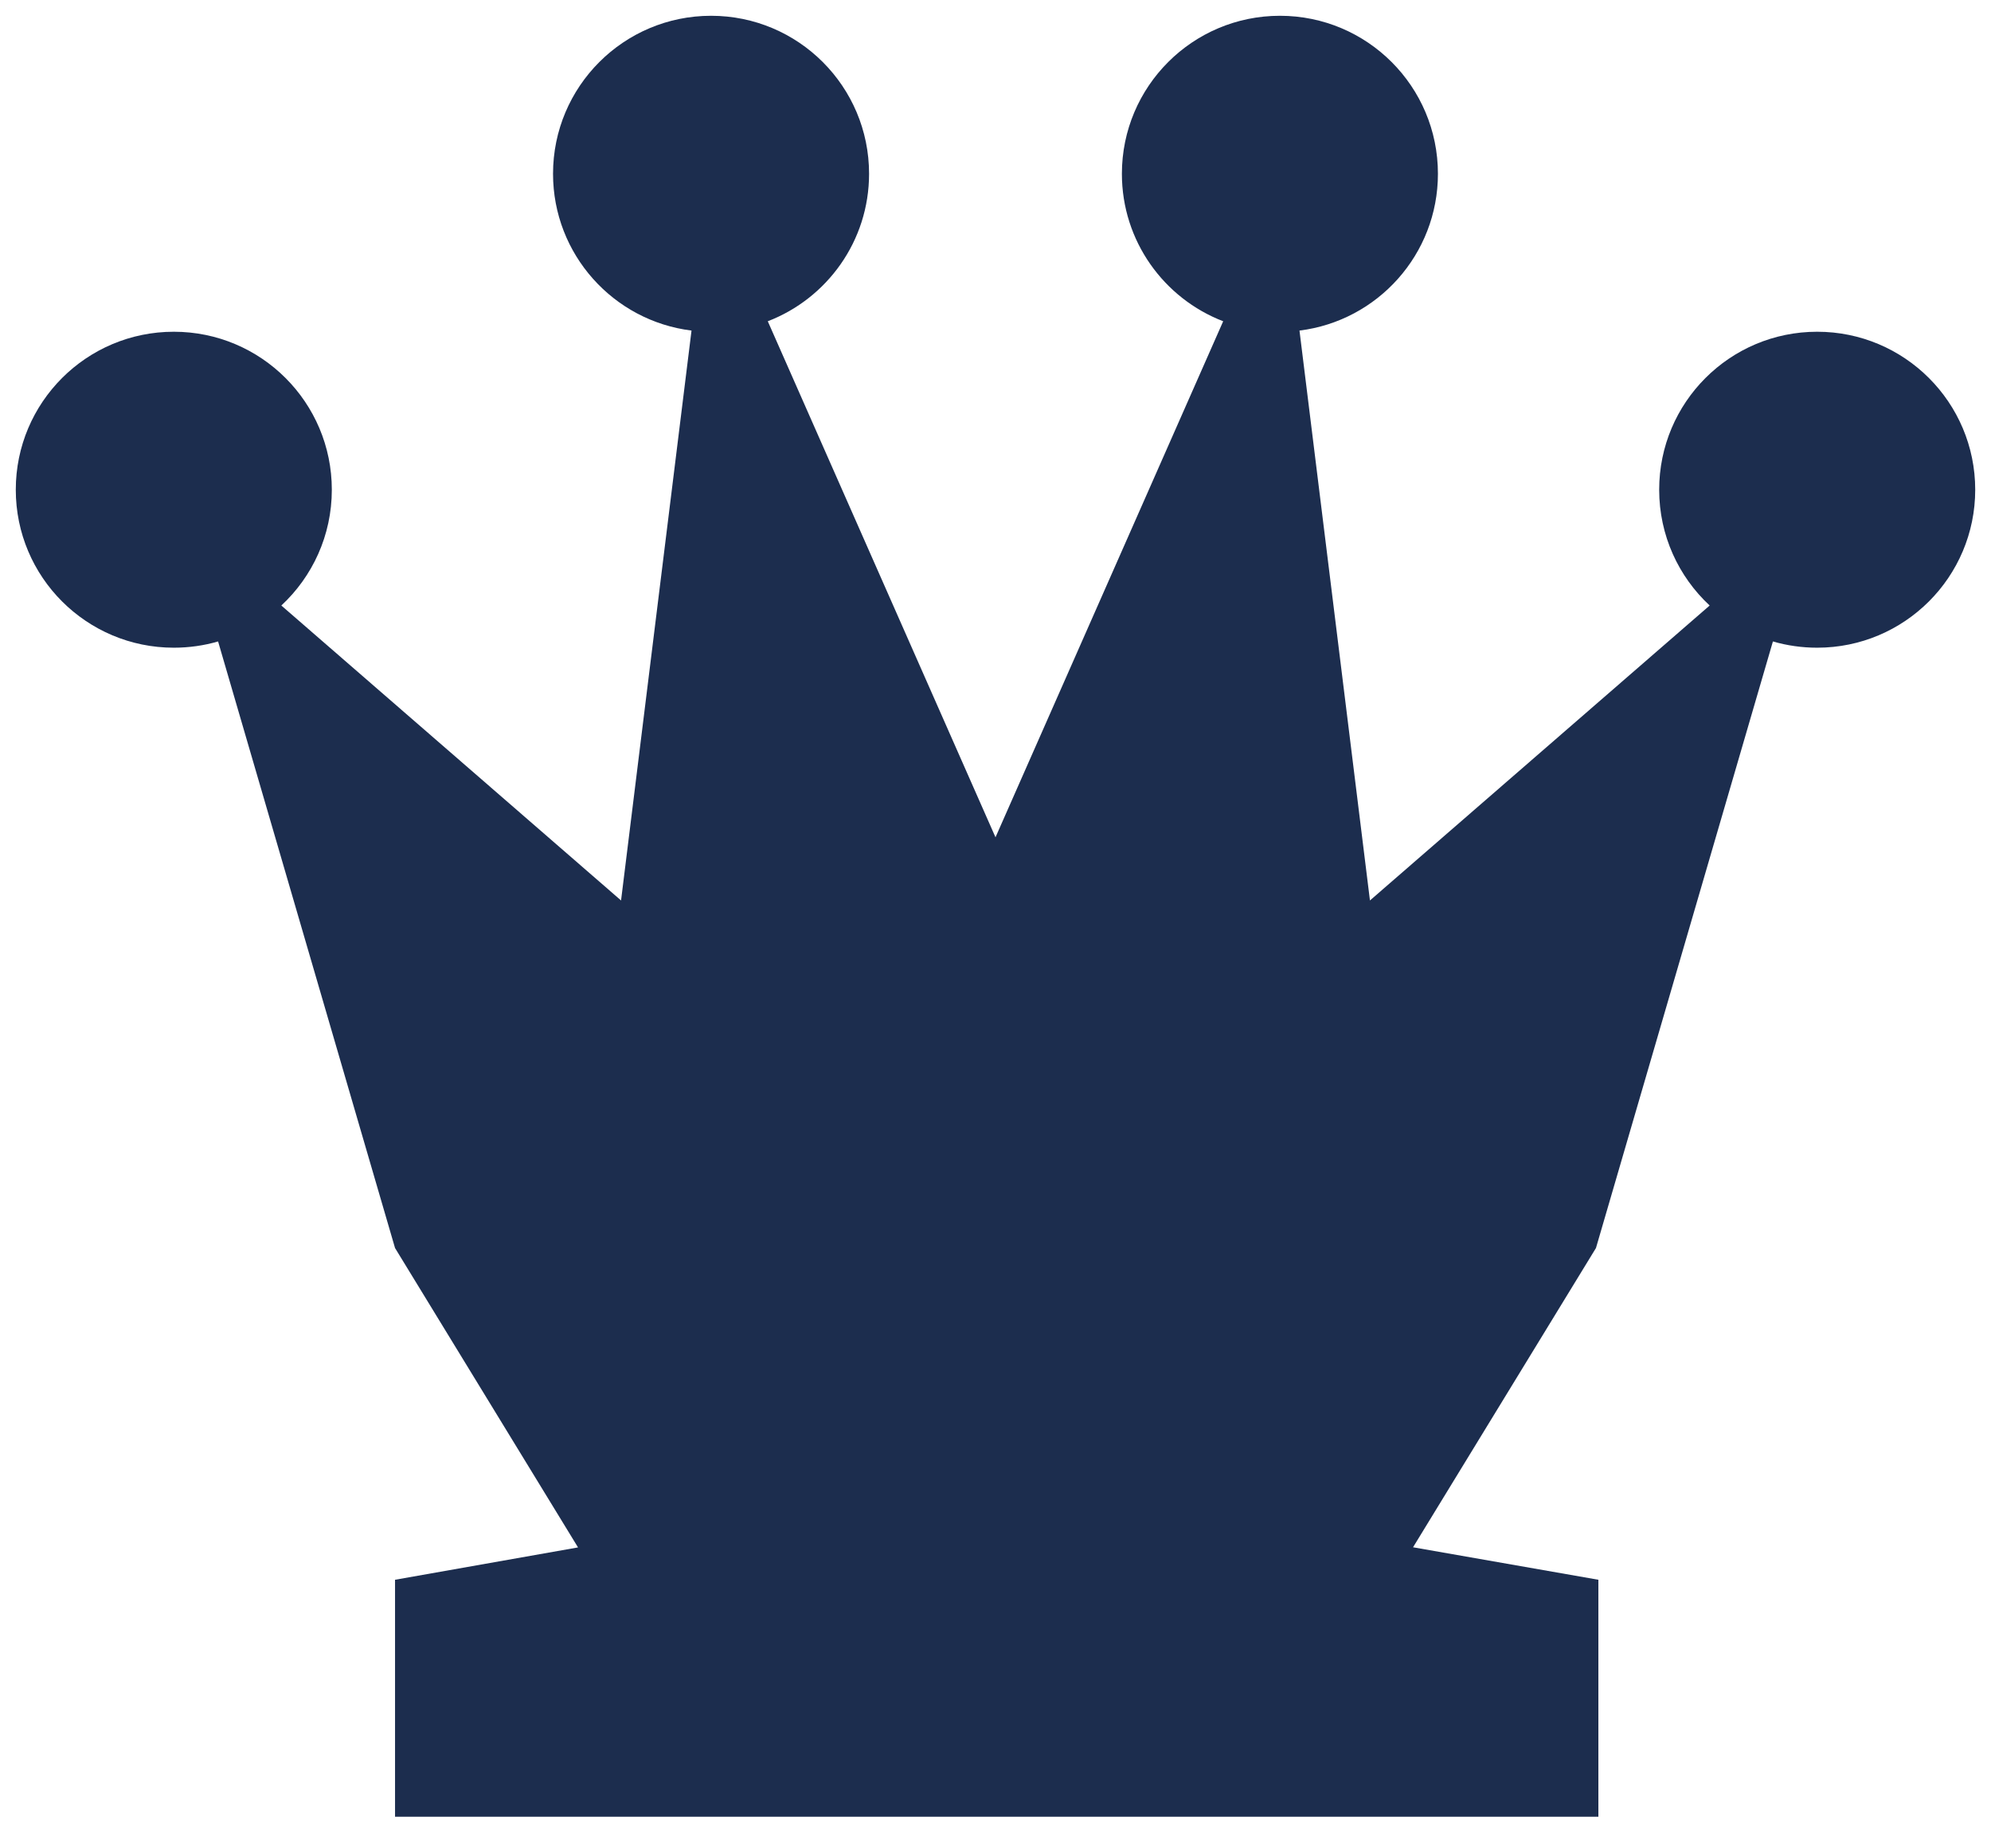 <svg width="56" height="52" viewBox="0 0 56 52" fill="none" xmlns="http://www.w3.org/2000/svg">
<path d="M21.595 9.038C23.262 8.397 24.444 6.781 24.444 4.889C24.444 2.434 22.454 0.444 20 0.444C17.545 0.444 15.555 2.434 15.555 4.889C15.555 7.157 17.255 9.029 19.45 9.3L17.468 25.333L7.913 17.035C8.787 16.223 9.333 15.064 9.333 13.778C9.333 11.323 7.343 9.333 4.889 9.333C2.434 9.333 0.444 11.323 0.444 13.778C0.444 16.232 2.434 18.222 4.889 18.222C5.321 18.222 5.739 18.161 6.134 18.046L11.111 35.111L16.258 43.534L11.111 44.444V51.111L44.957 51.111V44.444L39.744 43.53L44.889 35.111L49.866 18.046C50.261 18.161 50.679 18.222 51.111 18.222C53.566 18.222 55.556 16.232 55.556 13.778C55.556 11.323 53.566 9.333 51.111 9.333C48.656 9.333 46.667 11.323 46.667 13.778C46.667 15.064 47.213 16.223 48.087 17.035L38.532 25.333L36.55 9.3C38.745 9.029 40.444 7.157 40.444 4.889C40.444 2.434 38.455 0.444 36 0.444C33.545 0.444 31.555 2.434 31.555 4.889C31.555 6.781 32.738 8.397 34.404 9.038L28 23.556L21.595 9.038Z" fill="#1C2D4E"/>
</svg>
